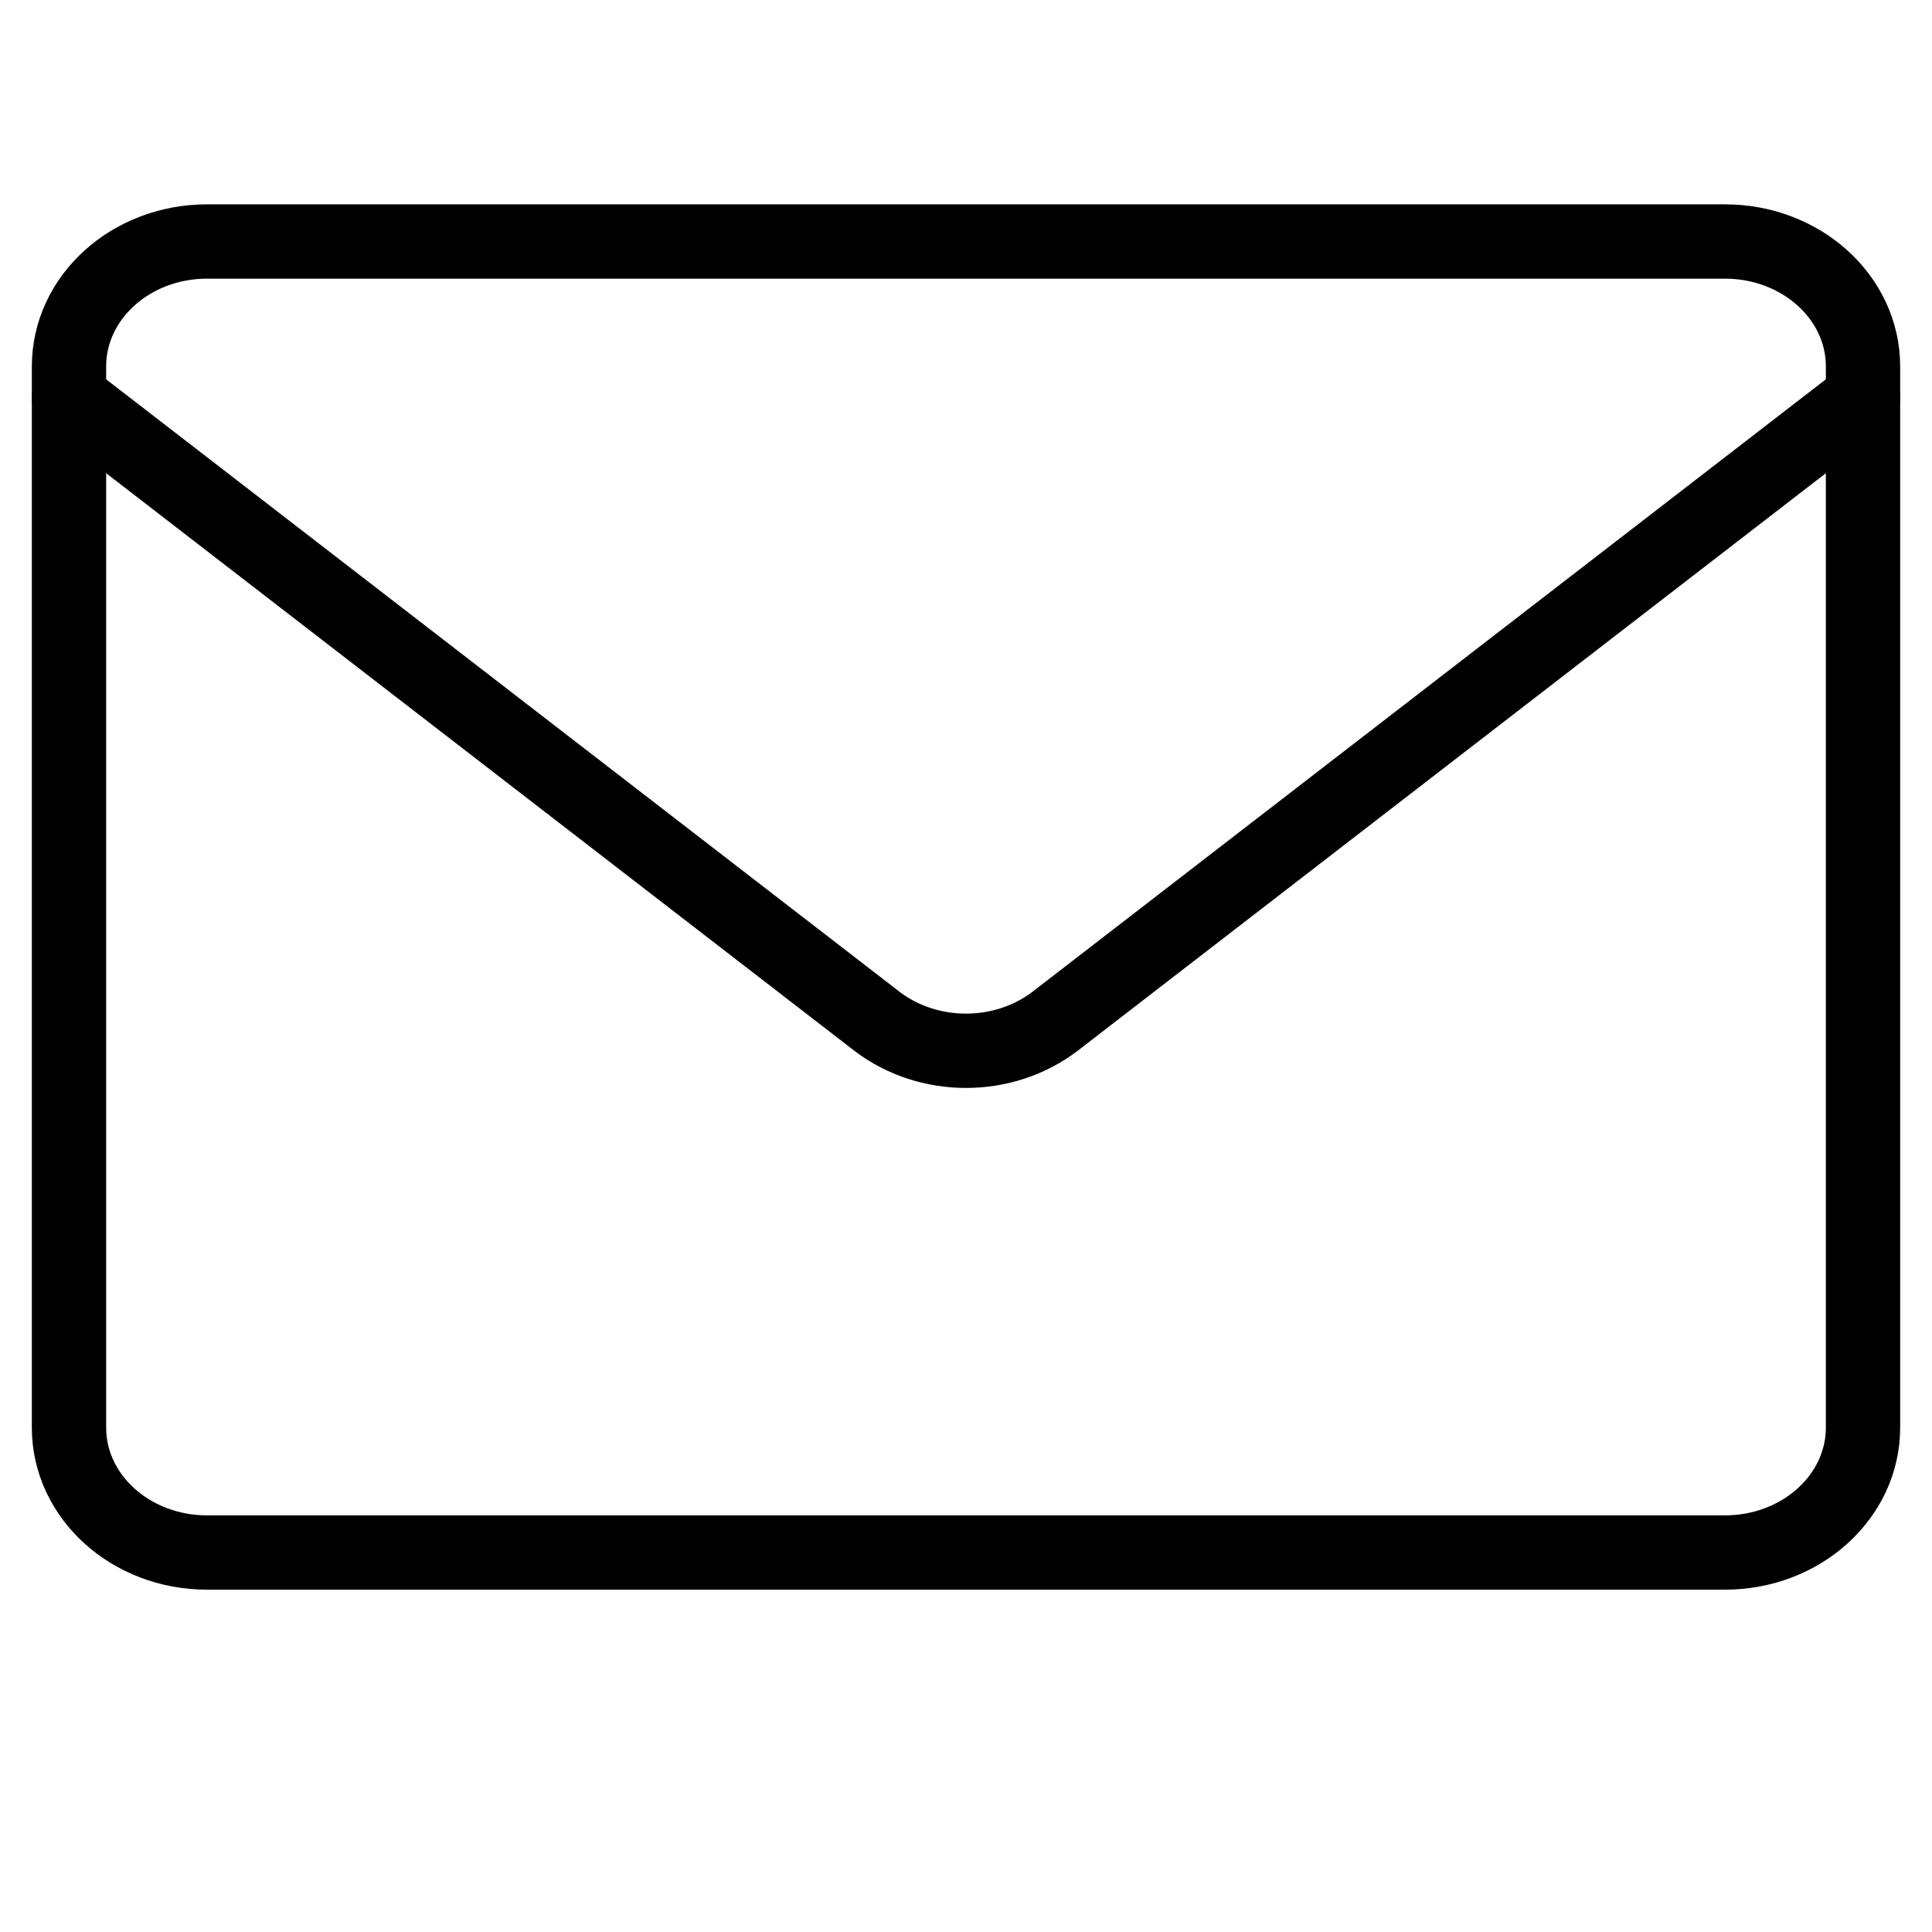 <svg width="52" height="52" viewBox="0 0 52 52" fill="none" xmlns="http://www.w3.org/2000/svg">
<path d="M46.428 6.5H5.571C3.52 6.5 1.857 8.005 1.857 9.861V38.425C1.857 40.281 3.52 41.786 5.571 41.786H46.428C48.48 41.786 50.143 40.281 50.143 38.425V9.861C50.143 8.005 48.48 6.5 46.428 6.5Z" stroke="#000001" stroke-width="2" stroke-linecap="round" stroke-linejoin="round"/>
<path d="M1.857 10.701L23.623 27.503C24.29 28.006 25.131 28.282 26 28.282C26.868 28.282 27.709 28.006 28.377 27.503L50.143 10.701" stroke="#000001" stroke-width="2" stroke-linecap="round" stroke-linejoin="round"/>
</svg>
